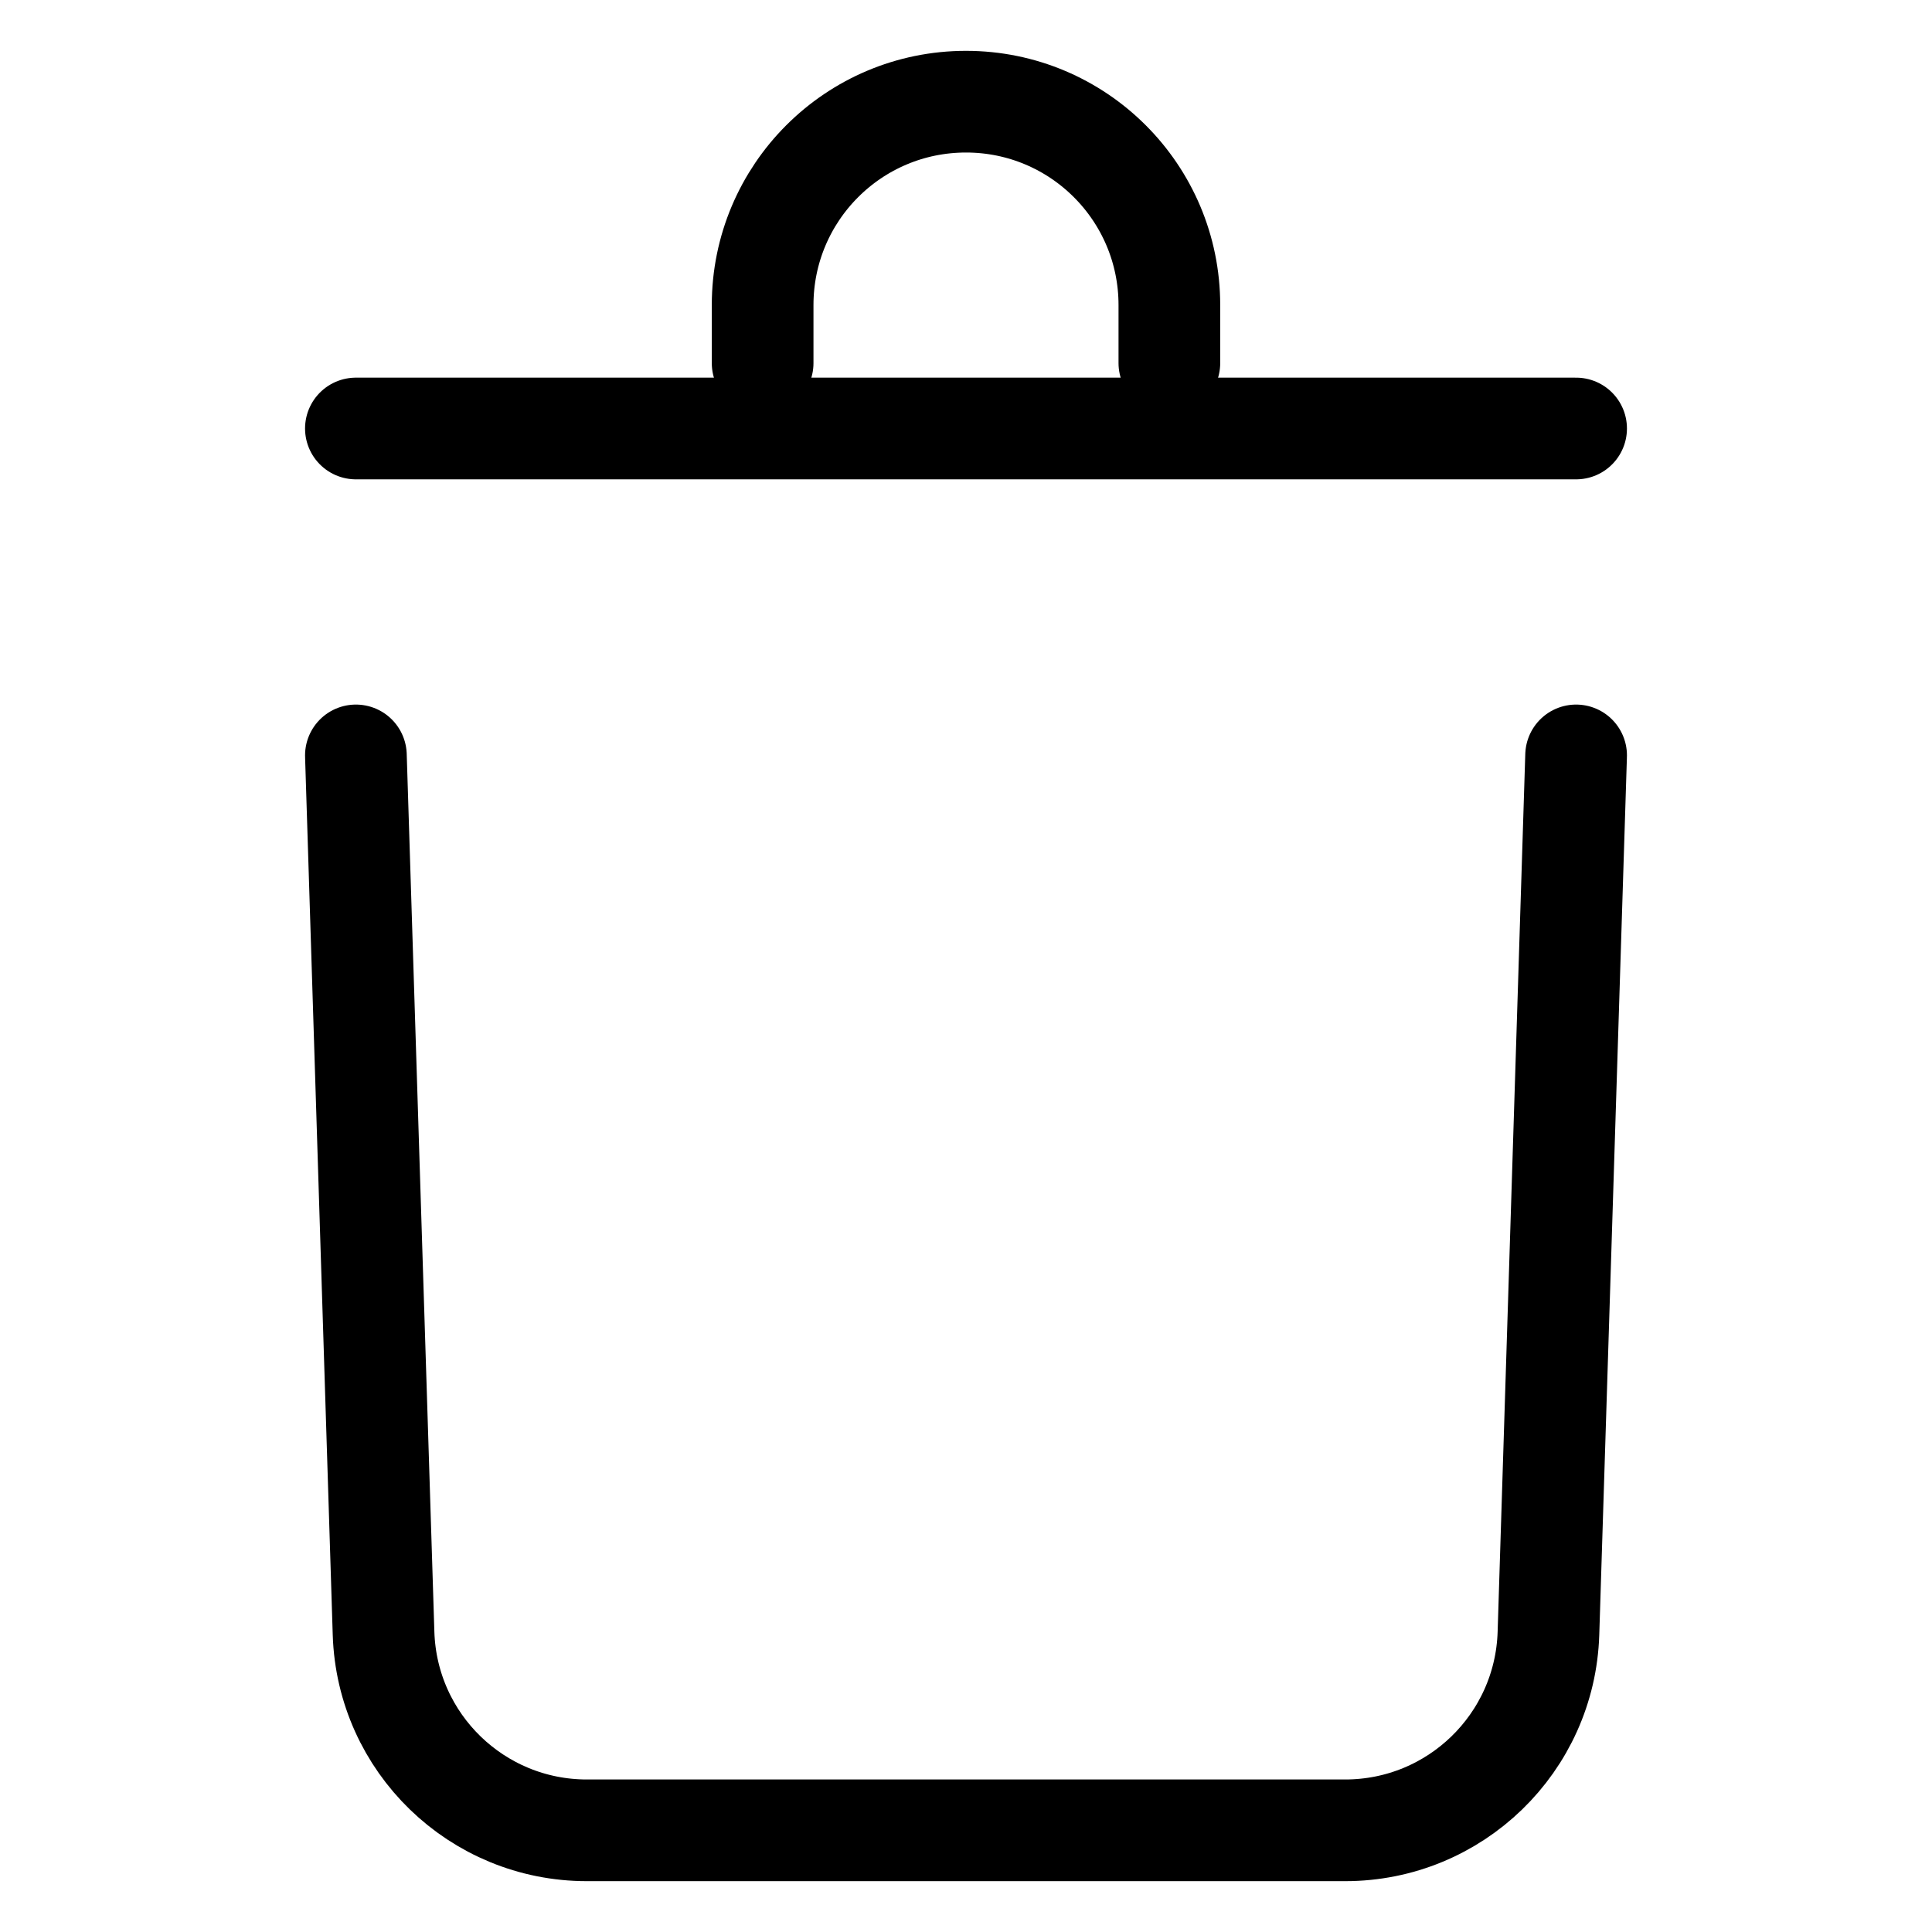 <svg width="19" height="19" viewBox="0 0 19 19" fill="none" xmlns="http://www.w3.org/2000/svg">
<path d="M3.5 7.429L3.772 16.063C3.806 17.143 4.691 18 5.771 18H13.229C14.309 18 15.194 17.143 15.228 16.063L15.5 7.429" stroke="black" stroke-linecap="round"/>
<path d="M3.5 4.214H15.5" stroke="black" stroke-linecap="round"/>
<path d="M7.5 3.571V3C7.5 1.895 8.395 1 9.5 1V1C10.605 1 11.5 1.895 11.5 3V3.571" stroke="black" stroke-linecap="round"/>
</svg>
